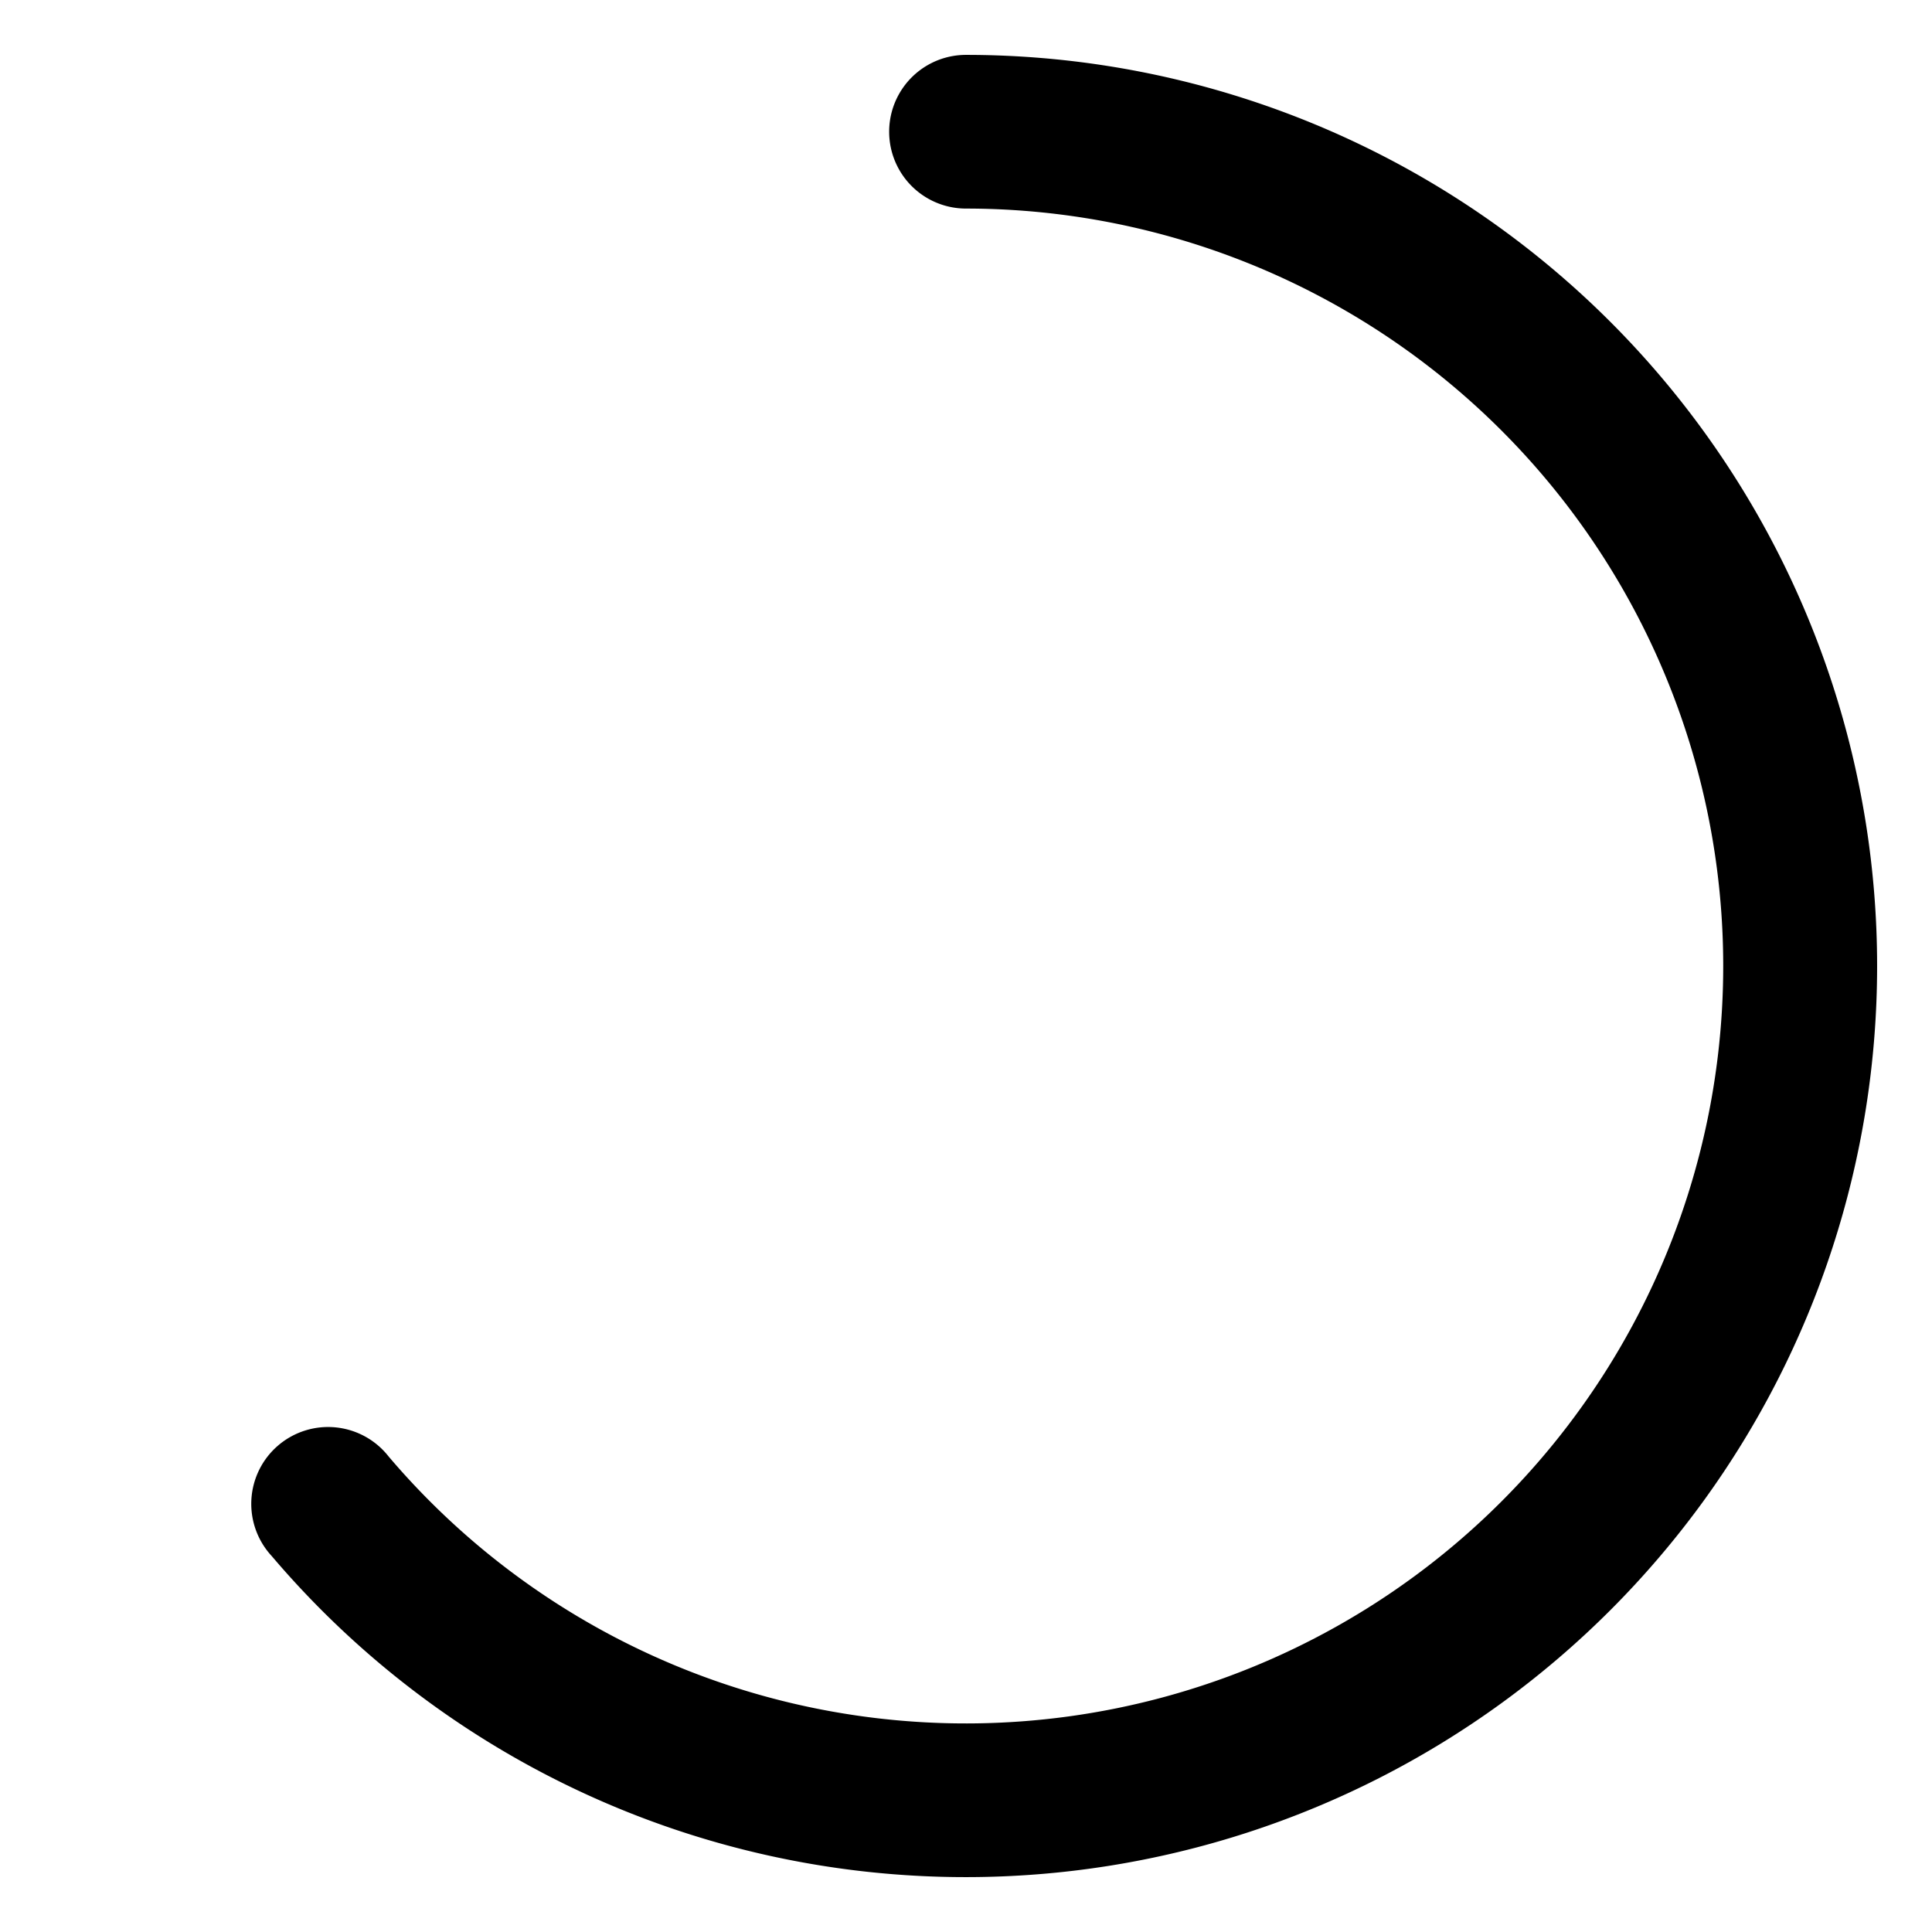 <svg id="Layer_1" data-name="Layer 1" xmlns="http://www.w3.org/2000/svg" viewBox="0 0 44 44"><defs><style>.cls-1{fill:black;}</style></defs><title>ic_progress_indicator</title><path class="cls-1" d="M22,42.75A20.73,20.73,0,0,1,6.19,35.44a1.75,1.75,0,1,1,2.66-2.27A17.25,17.25,0,1,0,22,4.75a1.75,1.75,0,0,1,0-3.5,20.75,20.75,0,0,1,0,41.5Z"/></svg>